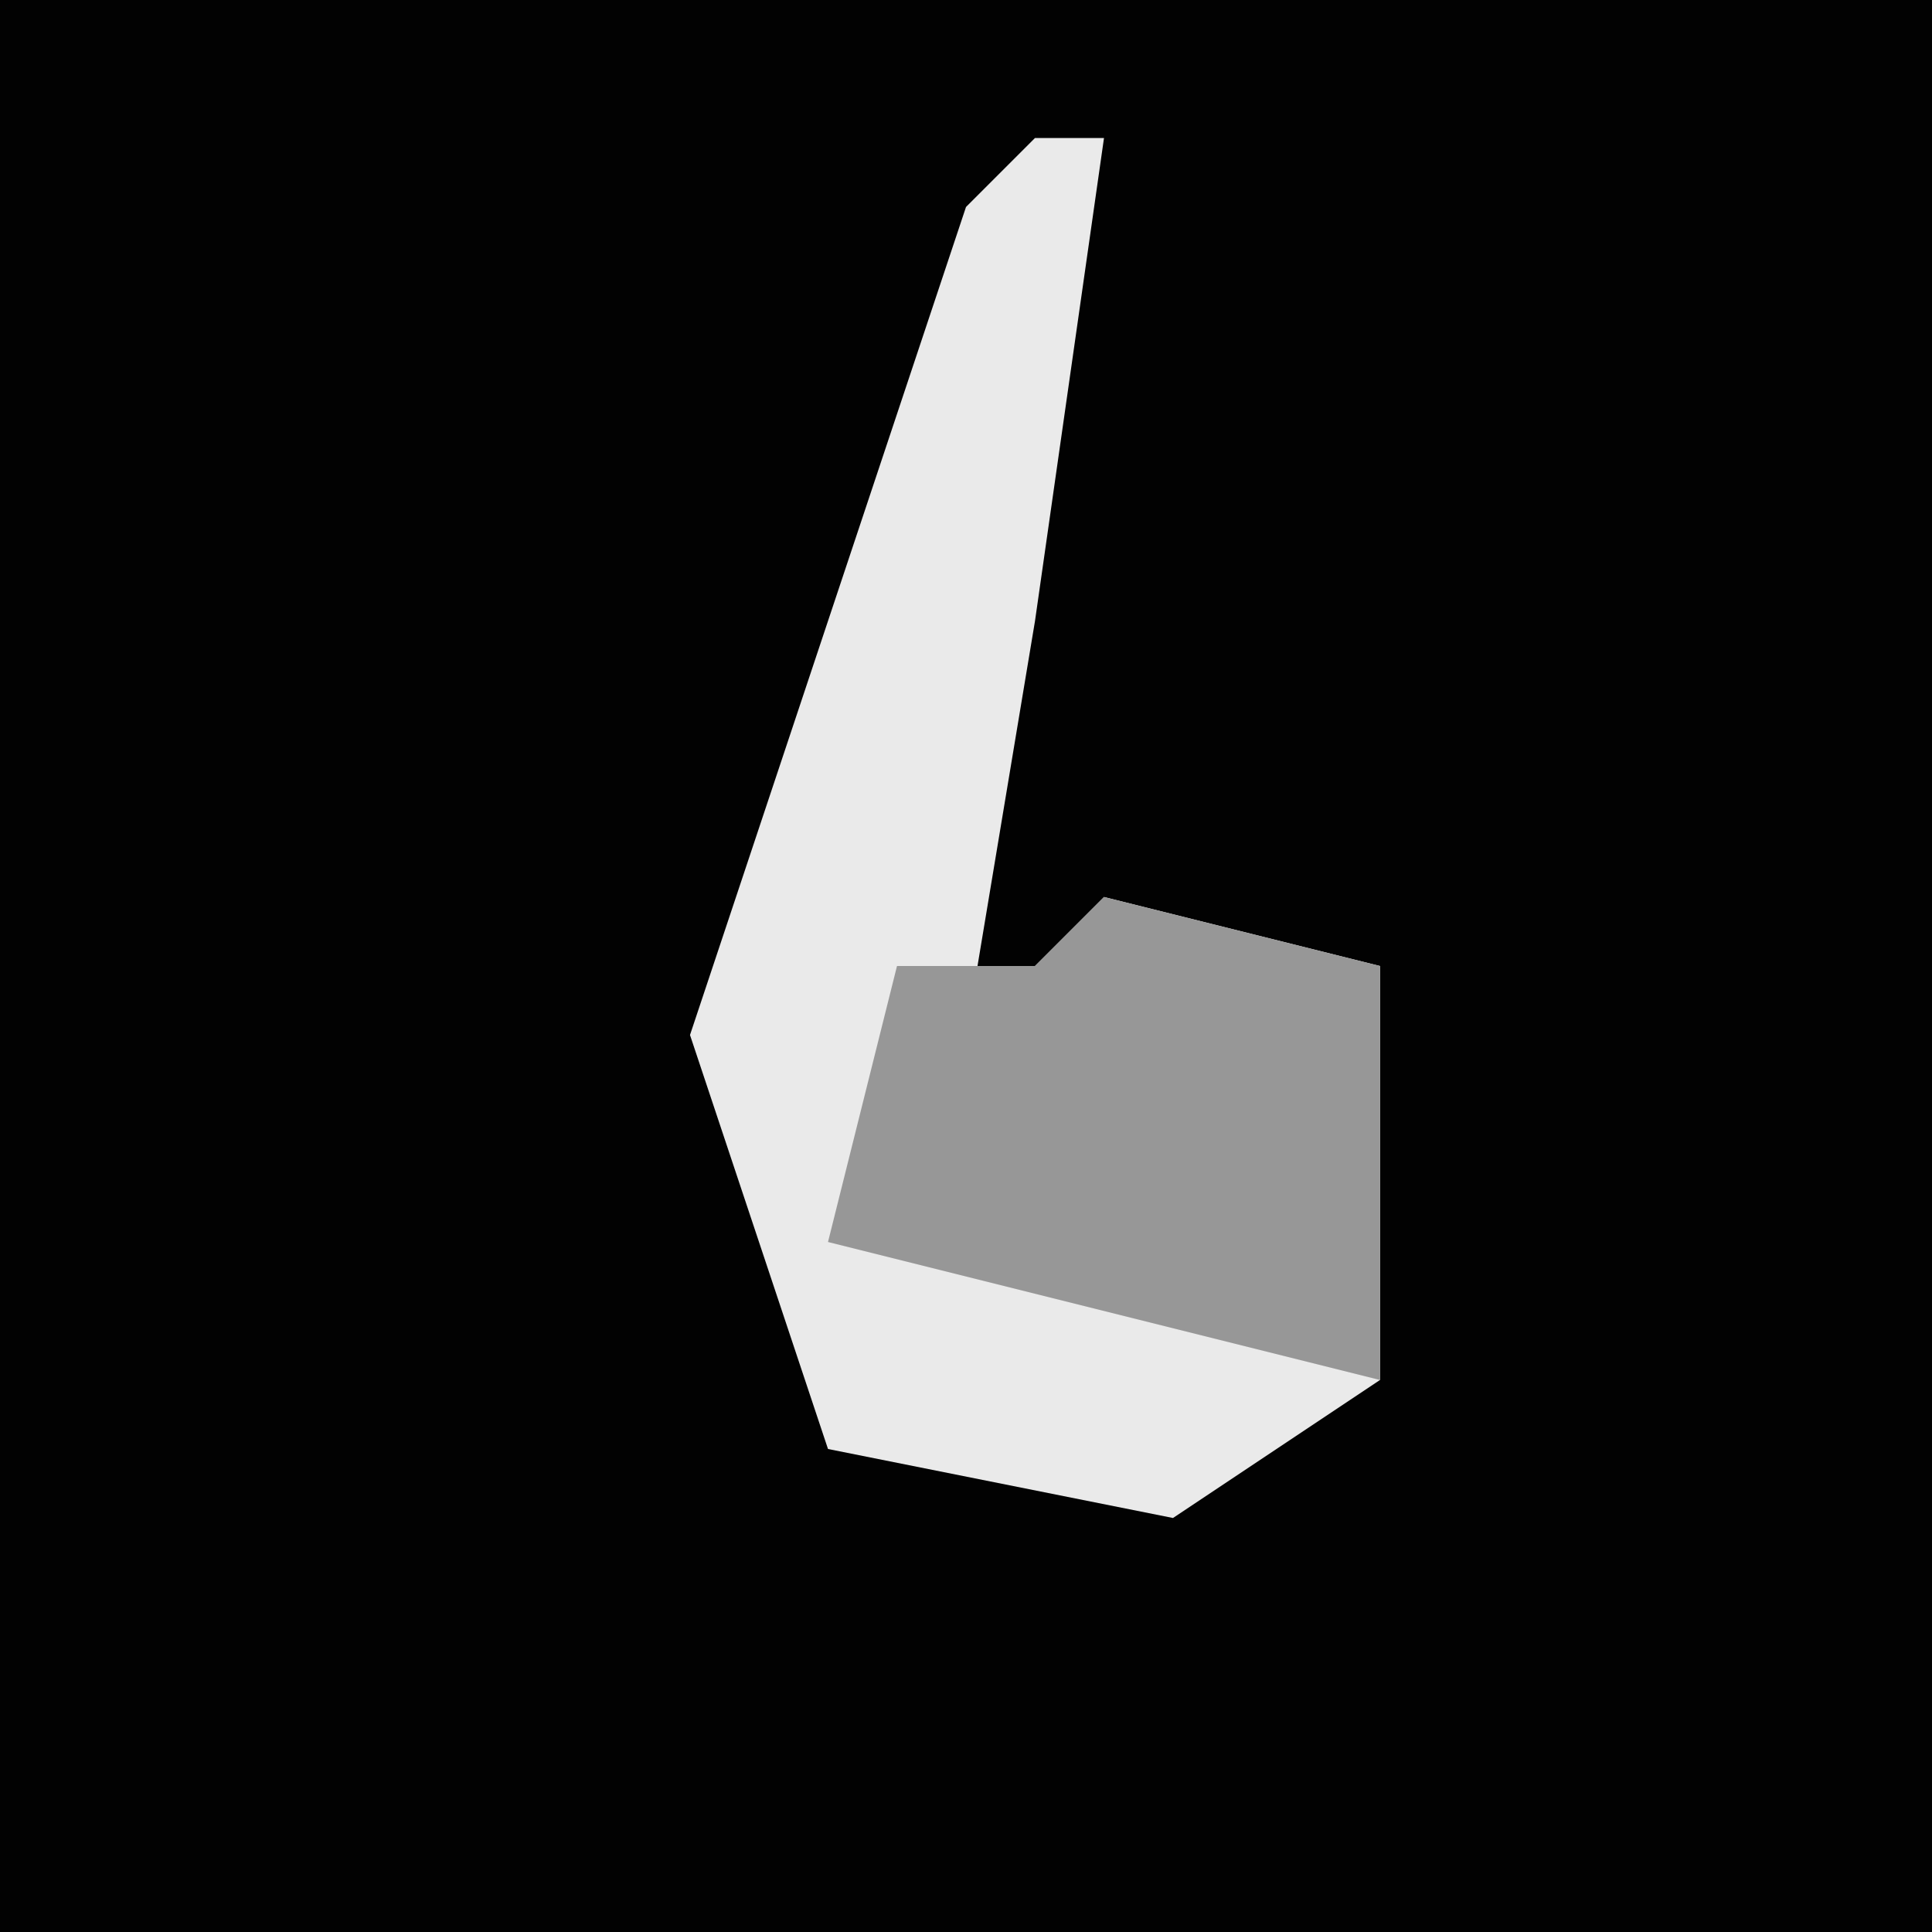 <?xml version="1.0" encoding="UTF-8"?>
<svg version="1.1" xmlns="http://www.w3.org/2000/svg" width="28" height="28">
<path d="M0,0 L28,0 L28,28 L0,28 Z " fill="#020202" transform="translate(0,0)"/>
<path d="M0,0 L1,0 L0,7 L-1,13 L1,11 L5,12 L5,18 L2,20 L-3,19 L-5,13 L-1,1 Z " fill="#EAEAEA" transform="translate(15,2)"/>
<path d="M0,0 L4,1 L4,7 L-4,5 L-3,1 L-1,1 Z " fill="#979797" transform="translate(16,13)"/>
</svg>
